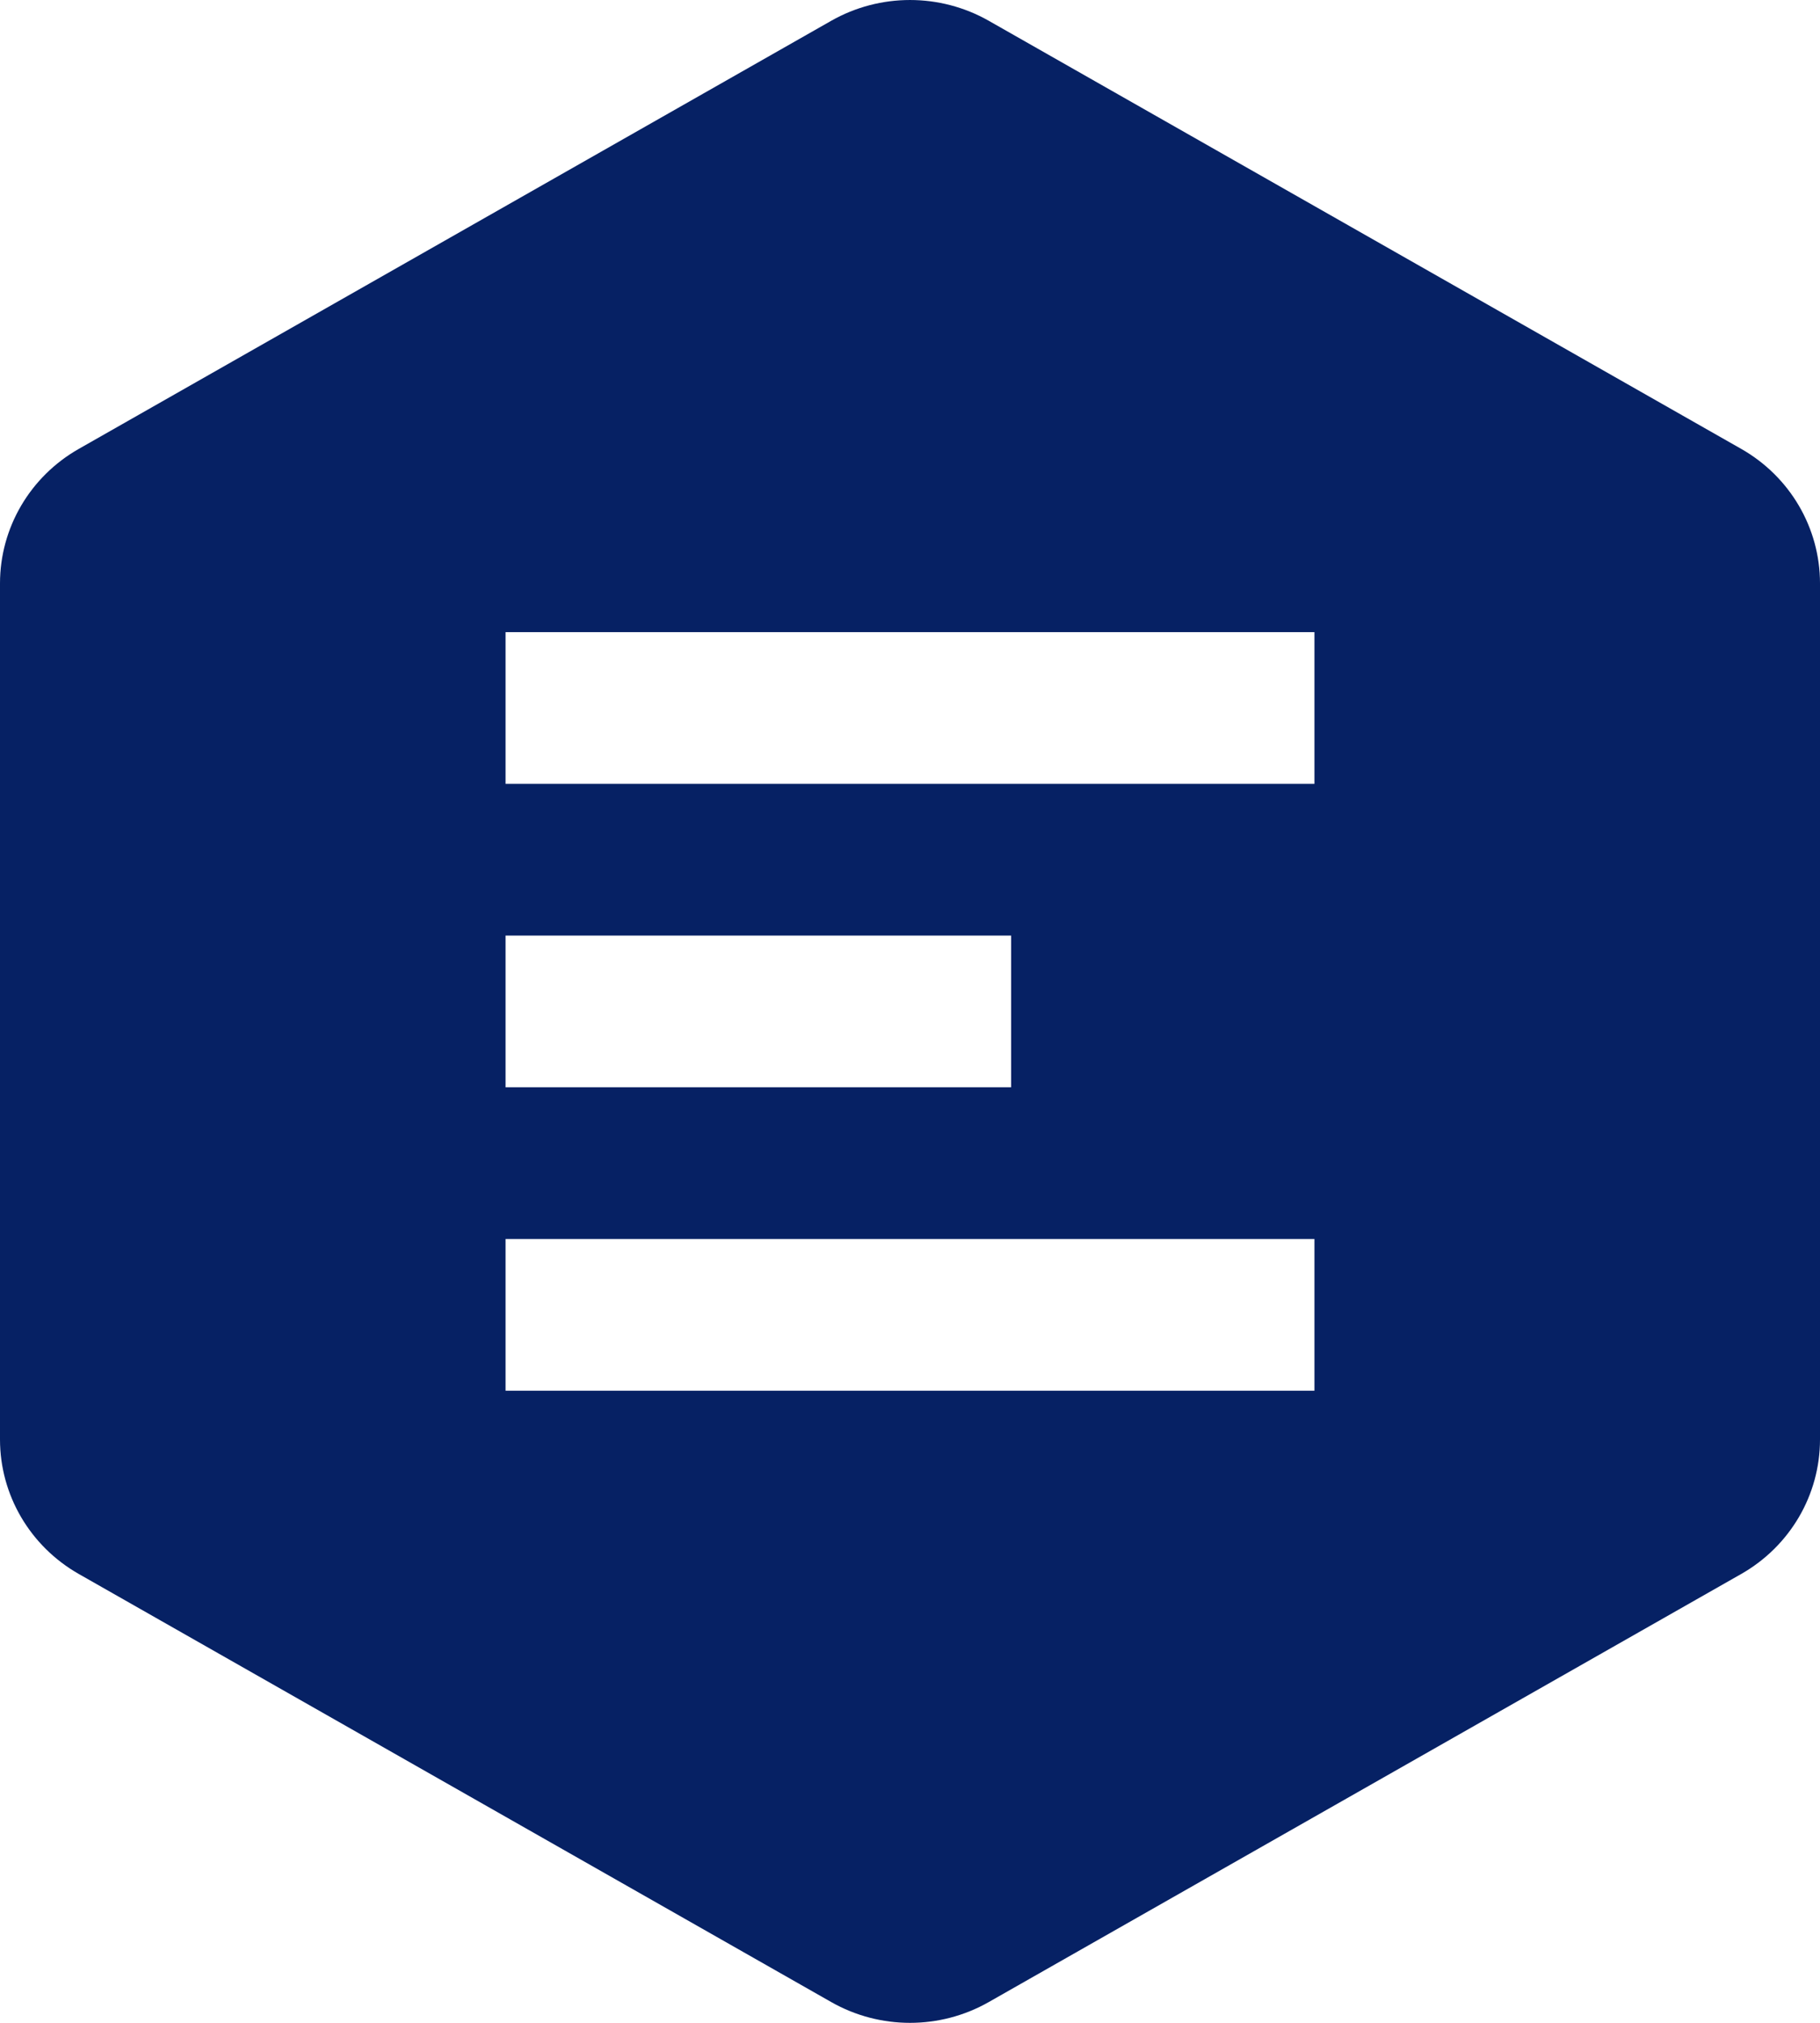 <svg width="72" height="80" viewBox="0 0 72 80" fill="none" xmlns="http://www.w3.org/2000/svg">
    <path fill-rule="evenodd" clip-rule="evenodd"
        d="M39.118 79.177C37.189 80.275 34.812 80.275 32.882 79.177L3.118 62.249C1.188 61.151 0 59.124 0 56.929V23.072C0 20.877 1.188 18.849 3.118 17.752L32.882 0.823C34.812 -0.274 37.189 -0.274 39.118 0.823L68.882 17.752C70.812 18.849 72 20.877 72 23.072V56.929C72 59.124 70.812 61.151 68.882 62.249L39.118 79.177ZM20 43H40V37H20V43ZM52 25H20V31H52V25ZM52 49H20V55H52V49Z"
        fill="#062164" />
</svg>